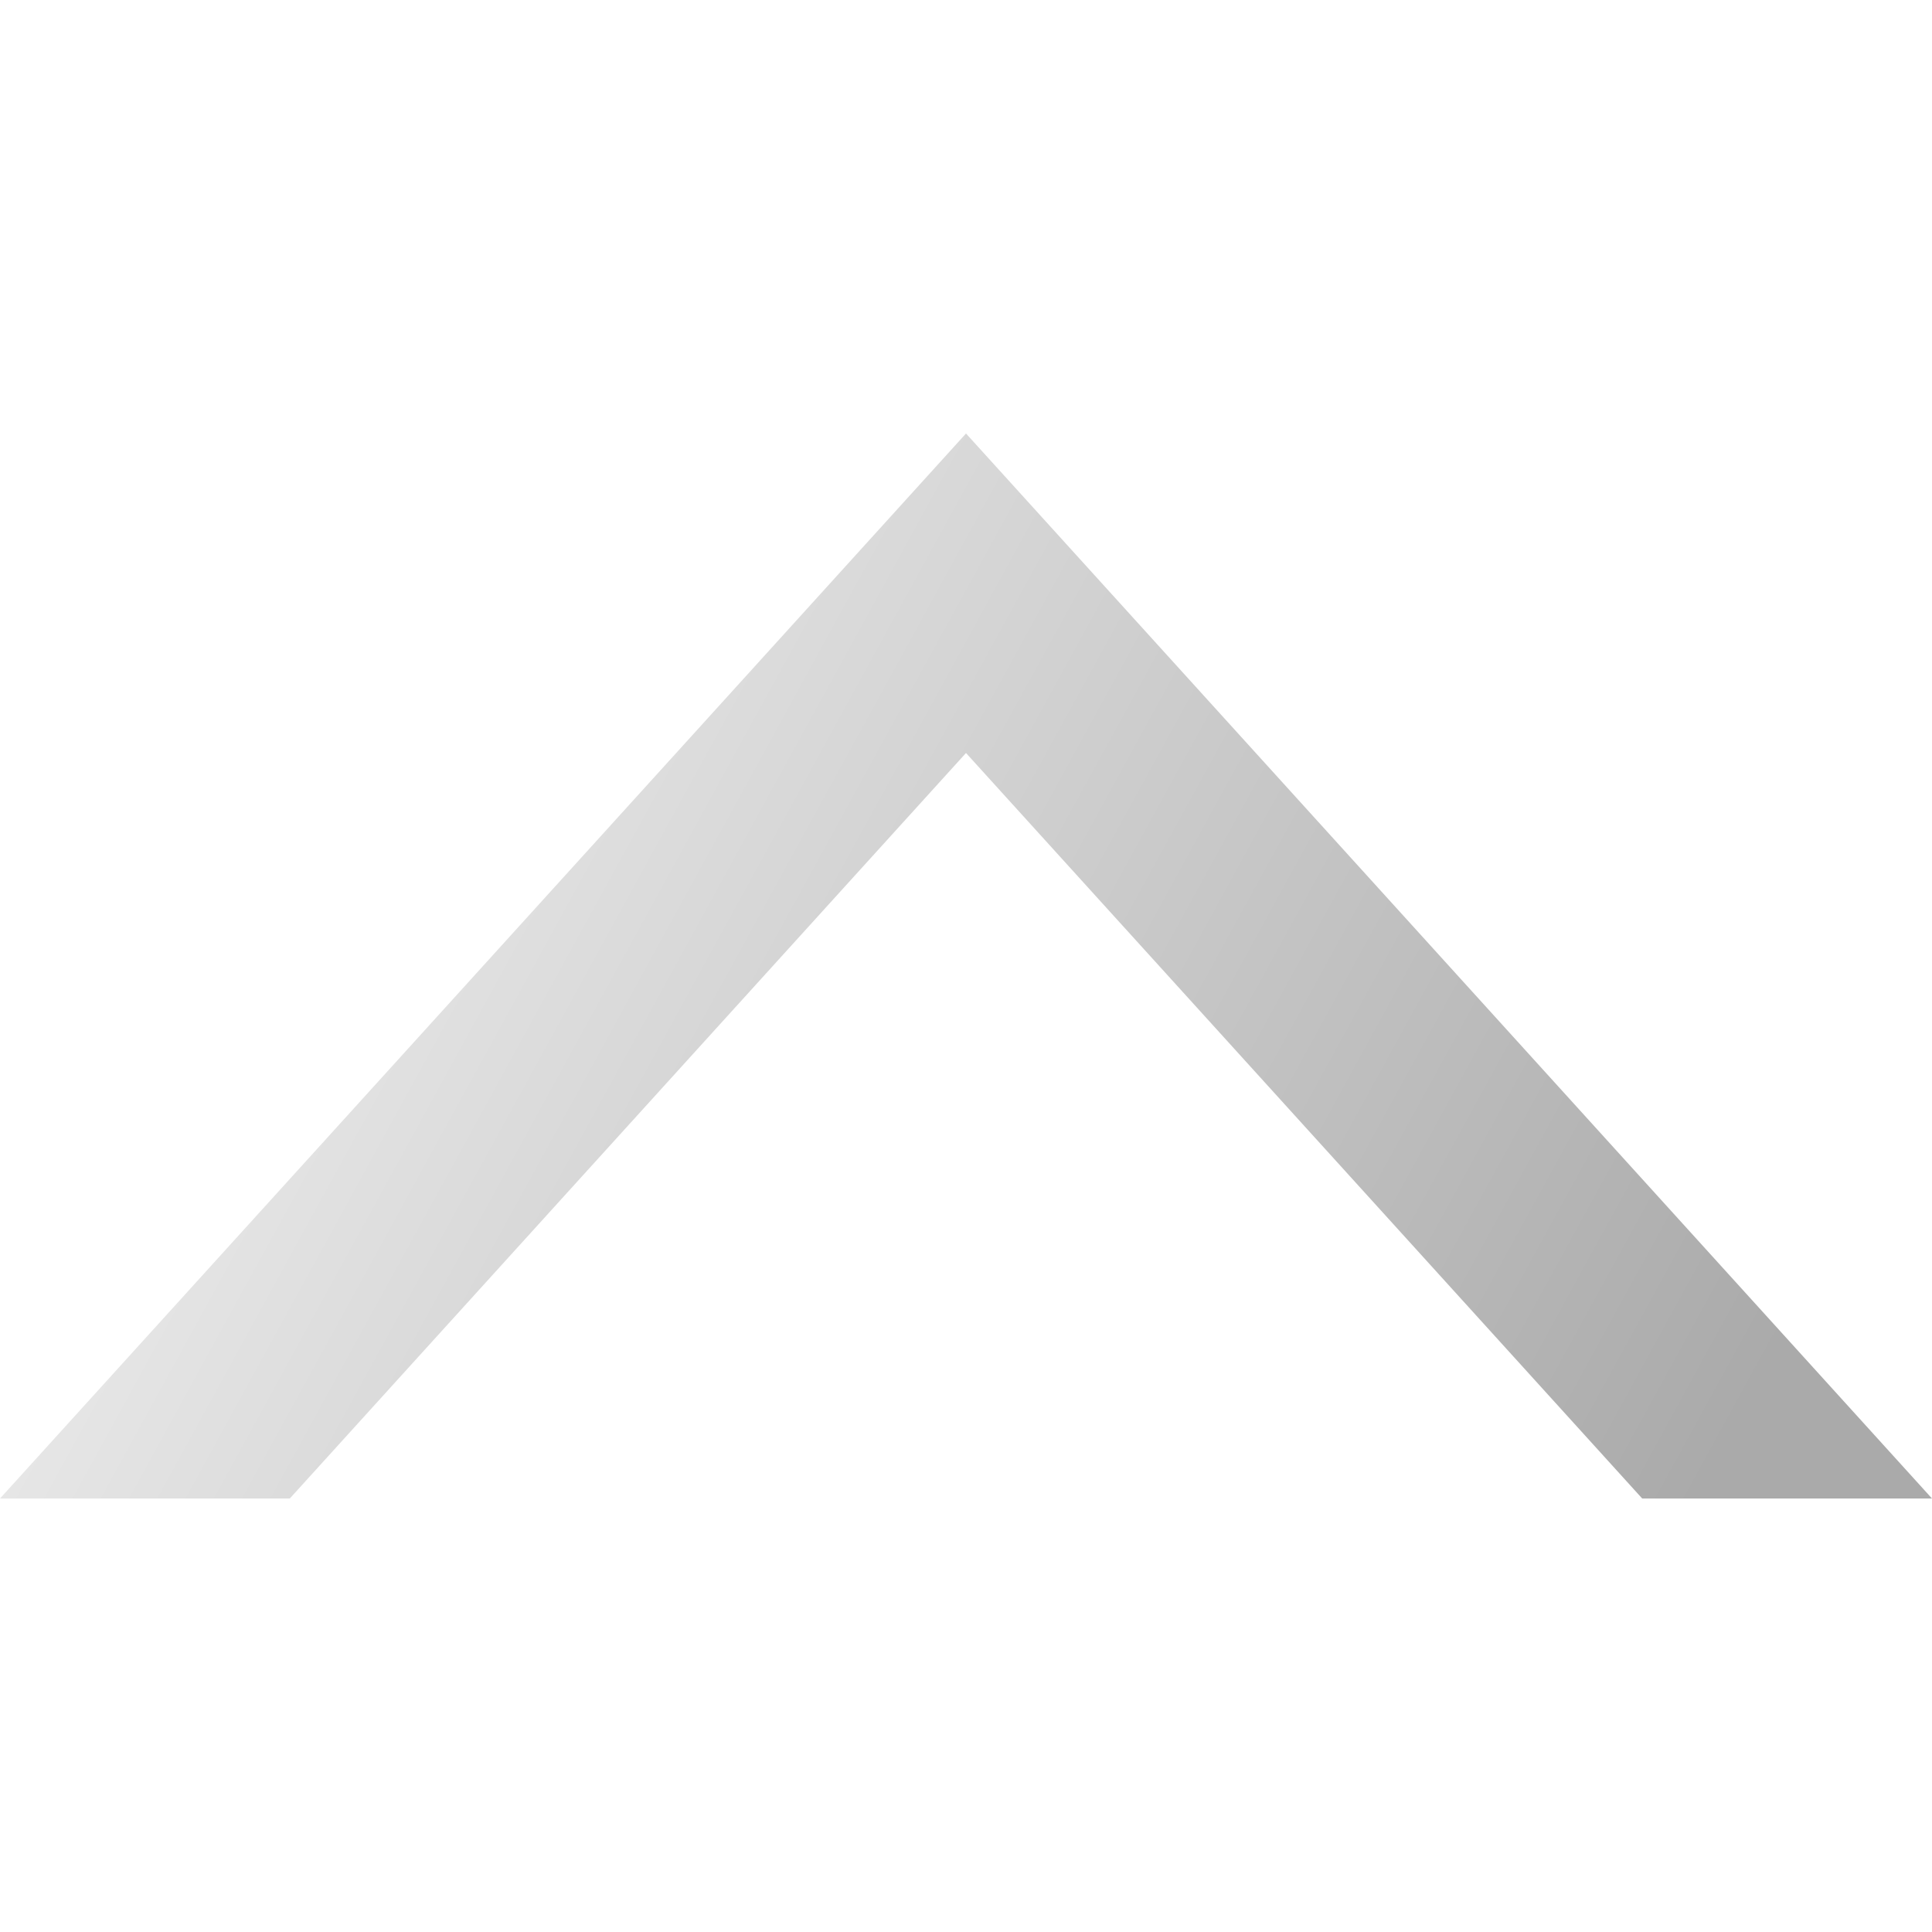 <?xml version="1.0" encoding="UTF-8" standalone="no"?>
<!-- Created with Inkscape (http://www.inkscape.org/) -->
<svg xmlns:rdf="http://www.w3.org/1999/02/22-rdf-syntax-ns#" xmlns="http://www.w3.org/2000/svg" height="32px" width="32px" version="1.1" xmlns:cc="http://creativecommons.org/ns#" xmlns:xlink="http://www.w3.org/1999/xlink" xmlns:dc="http://purl.org/dc/elements/1.1/">
 <defs>
  <linearGradient id="linearGradient16236" y2="2020.89" gradientUnits="userSpaceOnUse" x2="1954.41" gradientTransform="matrix(1.6,0,0,-1.764,-3099.187,3590.111)" y1="2028.65" x1="1941.55">
   <stop stop-color="#e6e6e6" offset="0"/>
   <stop stop-color="#aaaaaa" offset="1"/>
  </linearGradient>
 </defs>
 <path d="m4.8,24.82-4.8,0l16-17.64,16,17.64h-4.8l-11.2-12.348z" fill="url(#linearGradient16236)"/>
</svg>
